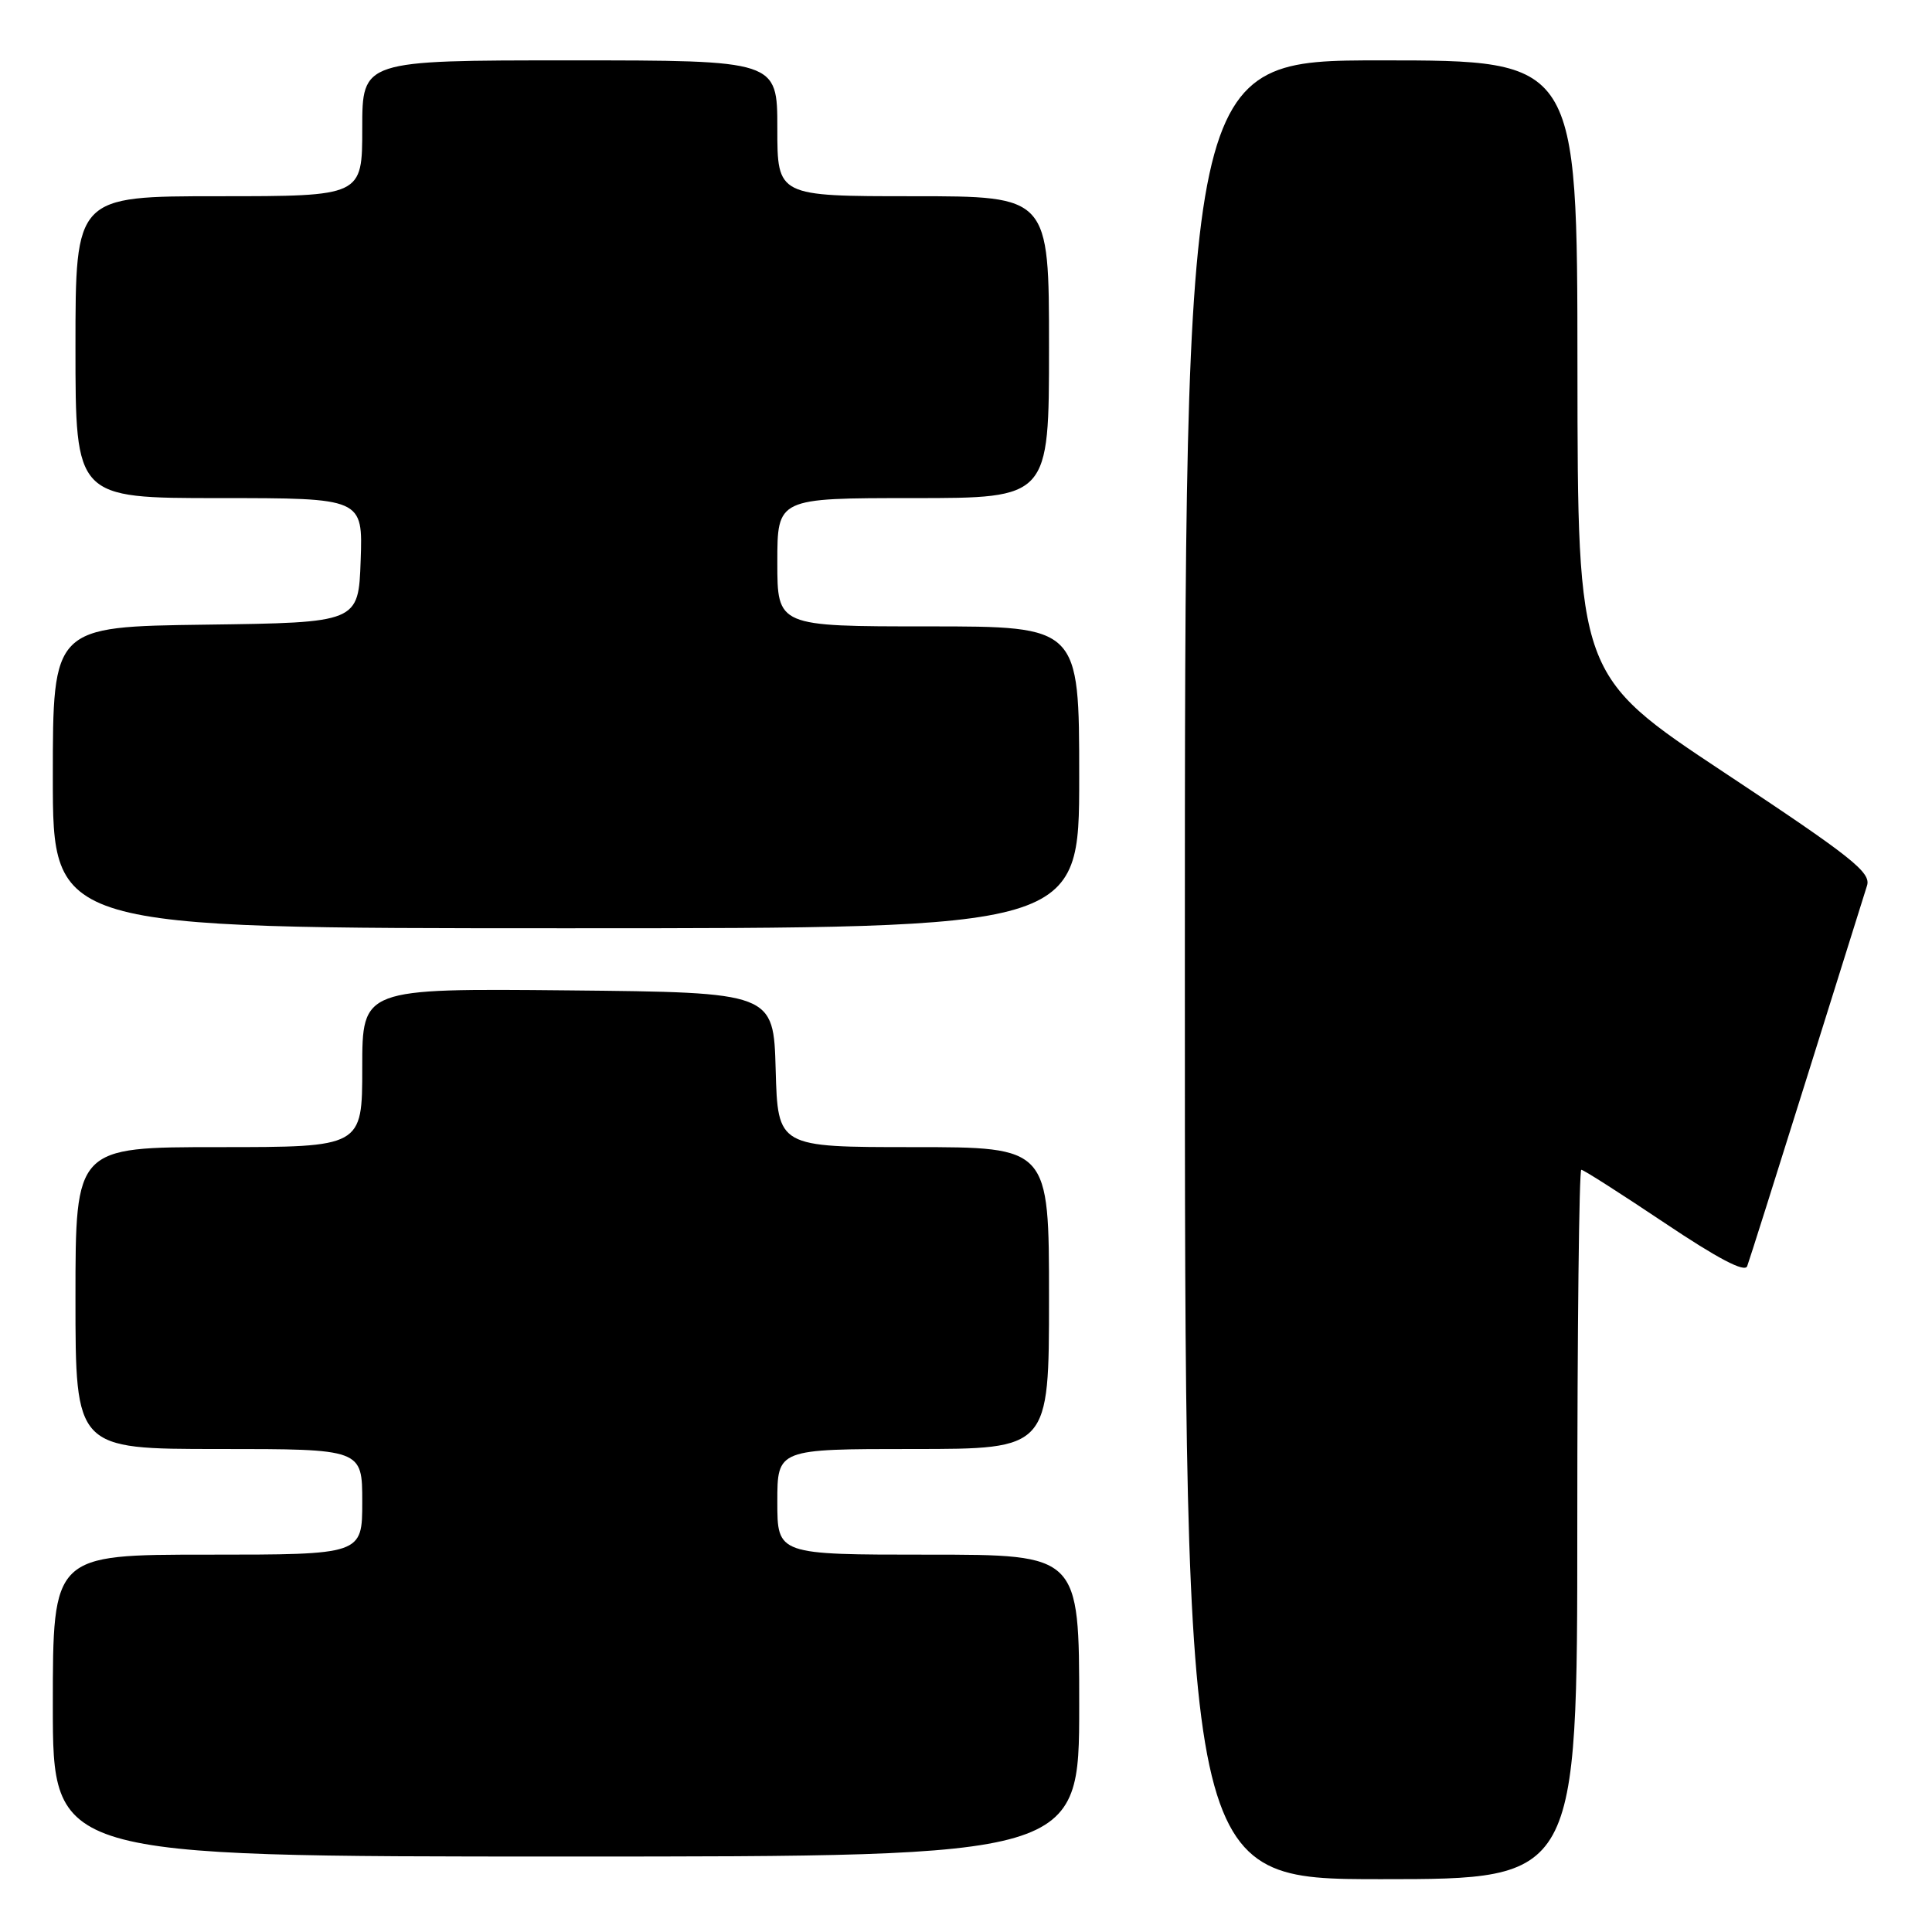 <?xml version="1.0" encoding="UTF-8" standalone="no"?>
<!DOCTYPE svg PUBLIC "-//W3C//DTD SVG 1.1//EN" "http://www.w3.org/Graphics/SVG/1.1/DTD/svg11.dtd" >
<svg xmlns="http://www.w3.org/2000/svg" xmlns:xlink="http://www.w3.org/1999/xlink" version="1.1" viewBox="0 0 256 256">
 <g >
 <path fill="currentColor"
d=" M 209.00 202.00 C 209.00 176.15 209.24 155.00 209.53 155.00 C 209.83 155.00 214.78 158.17 220.55 162.03 C 227.59 166.75 231.19 168.65 231.51 167.78 C 231.78 167.08 235.31 155.90 239.37 142.94 C 243.42 129.99 247.03 118.47 247.39 117.35 C 247.95 115.60 245.37 113.56 228.54 102.41 C 209.05 89.50 209.05 89.50 209.02 48.75 C 209.00 8.00 209.00 8.00 183.00 8.00 C 157.00 8.00 157.00 8.00 157.00 128.50 C 157.00 249.00 157.00 249.00 183.00 249.00 C 209.00 249.00 209.00 249.00 209.00 202.00 Z  M 143.00 226.00 C 143.00 206.00 143.00 206.00 123.00 206.00 C 103.00 206.00 103.00 206.00 103.00 199.00 C 103.00 192.00 103.00 192.00 121.00 192.00 C 139.00 192.00 139.00 192.00 139.00 172.00 C 139.00 152.00 139.00 152.00 121.03 152.00 C 103.07 152.00 103.07 152.00 102.78 141.75 C 102.50 131.50 102.50 131.50 75.25 131.23 C 48.00 130.97 48.00 130.97 48.00 141.48 C 48.00 152.00 48.00 152.00 29.00 152.00 C 10.00 152.00 10.00 152.00 10.00 172.00 C 10.00 192.00 10.00 192.00 29.00 192.00 C 48.00 192.00 48.00 192.00 48.00 199.00 C 48.00 206.00 48.00 206.00 27.50 206.00 C 7.00 206.00 7.00 206.00 7.00 226.00 C 7.00 246.00 7.00 246.00 75.00 246.00 C 143.00 246.00 143.00 246.00 143.00 226.00 Z  M 143.00 103.00 C 143.00 83.00 143.00 83.00 123.00 83.00 C 103.00 83.00 103.00 83.00 103.00 74.50 C 103.00 66.00 103.00 66.00 121.00 66.00 C 139.00 66.00 139.00 66.00 139.00 46.00 C 139.00 26.00 139.00 26.00 121.00 26.00 C 103.00 26.00 103.00 26.00 103.00 17.00 C 103.00 8.00 103.00 8.00 75.50 8.00 C 48.00 8.00 48.00 8.00 48.00 17.00 C 48.00 26.00 48.00 26.00 29.00 26.00 C 10.00 26.00 10.00 26.00 10.00 46.00 C 10.00 66.00 10.00 66.00 29.04 66.00 C 48.08 66.00 48.08 66.00 47.79 74.25 C 47.50 82.50 47.50 82.50 27.25 82.77 C 7.00 83.04 7.00 83.04 7.00 103.02 C 7.00 123.00 7.00 123.00 75.00 123.00 C 143.00 123.00 143.00 123.00 143.00 103.00 Z "/>
</g>
</svg>